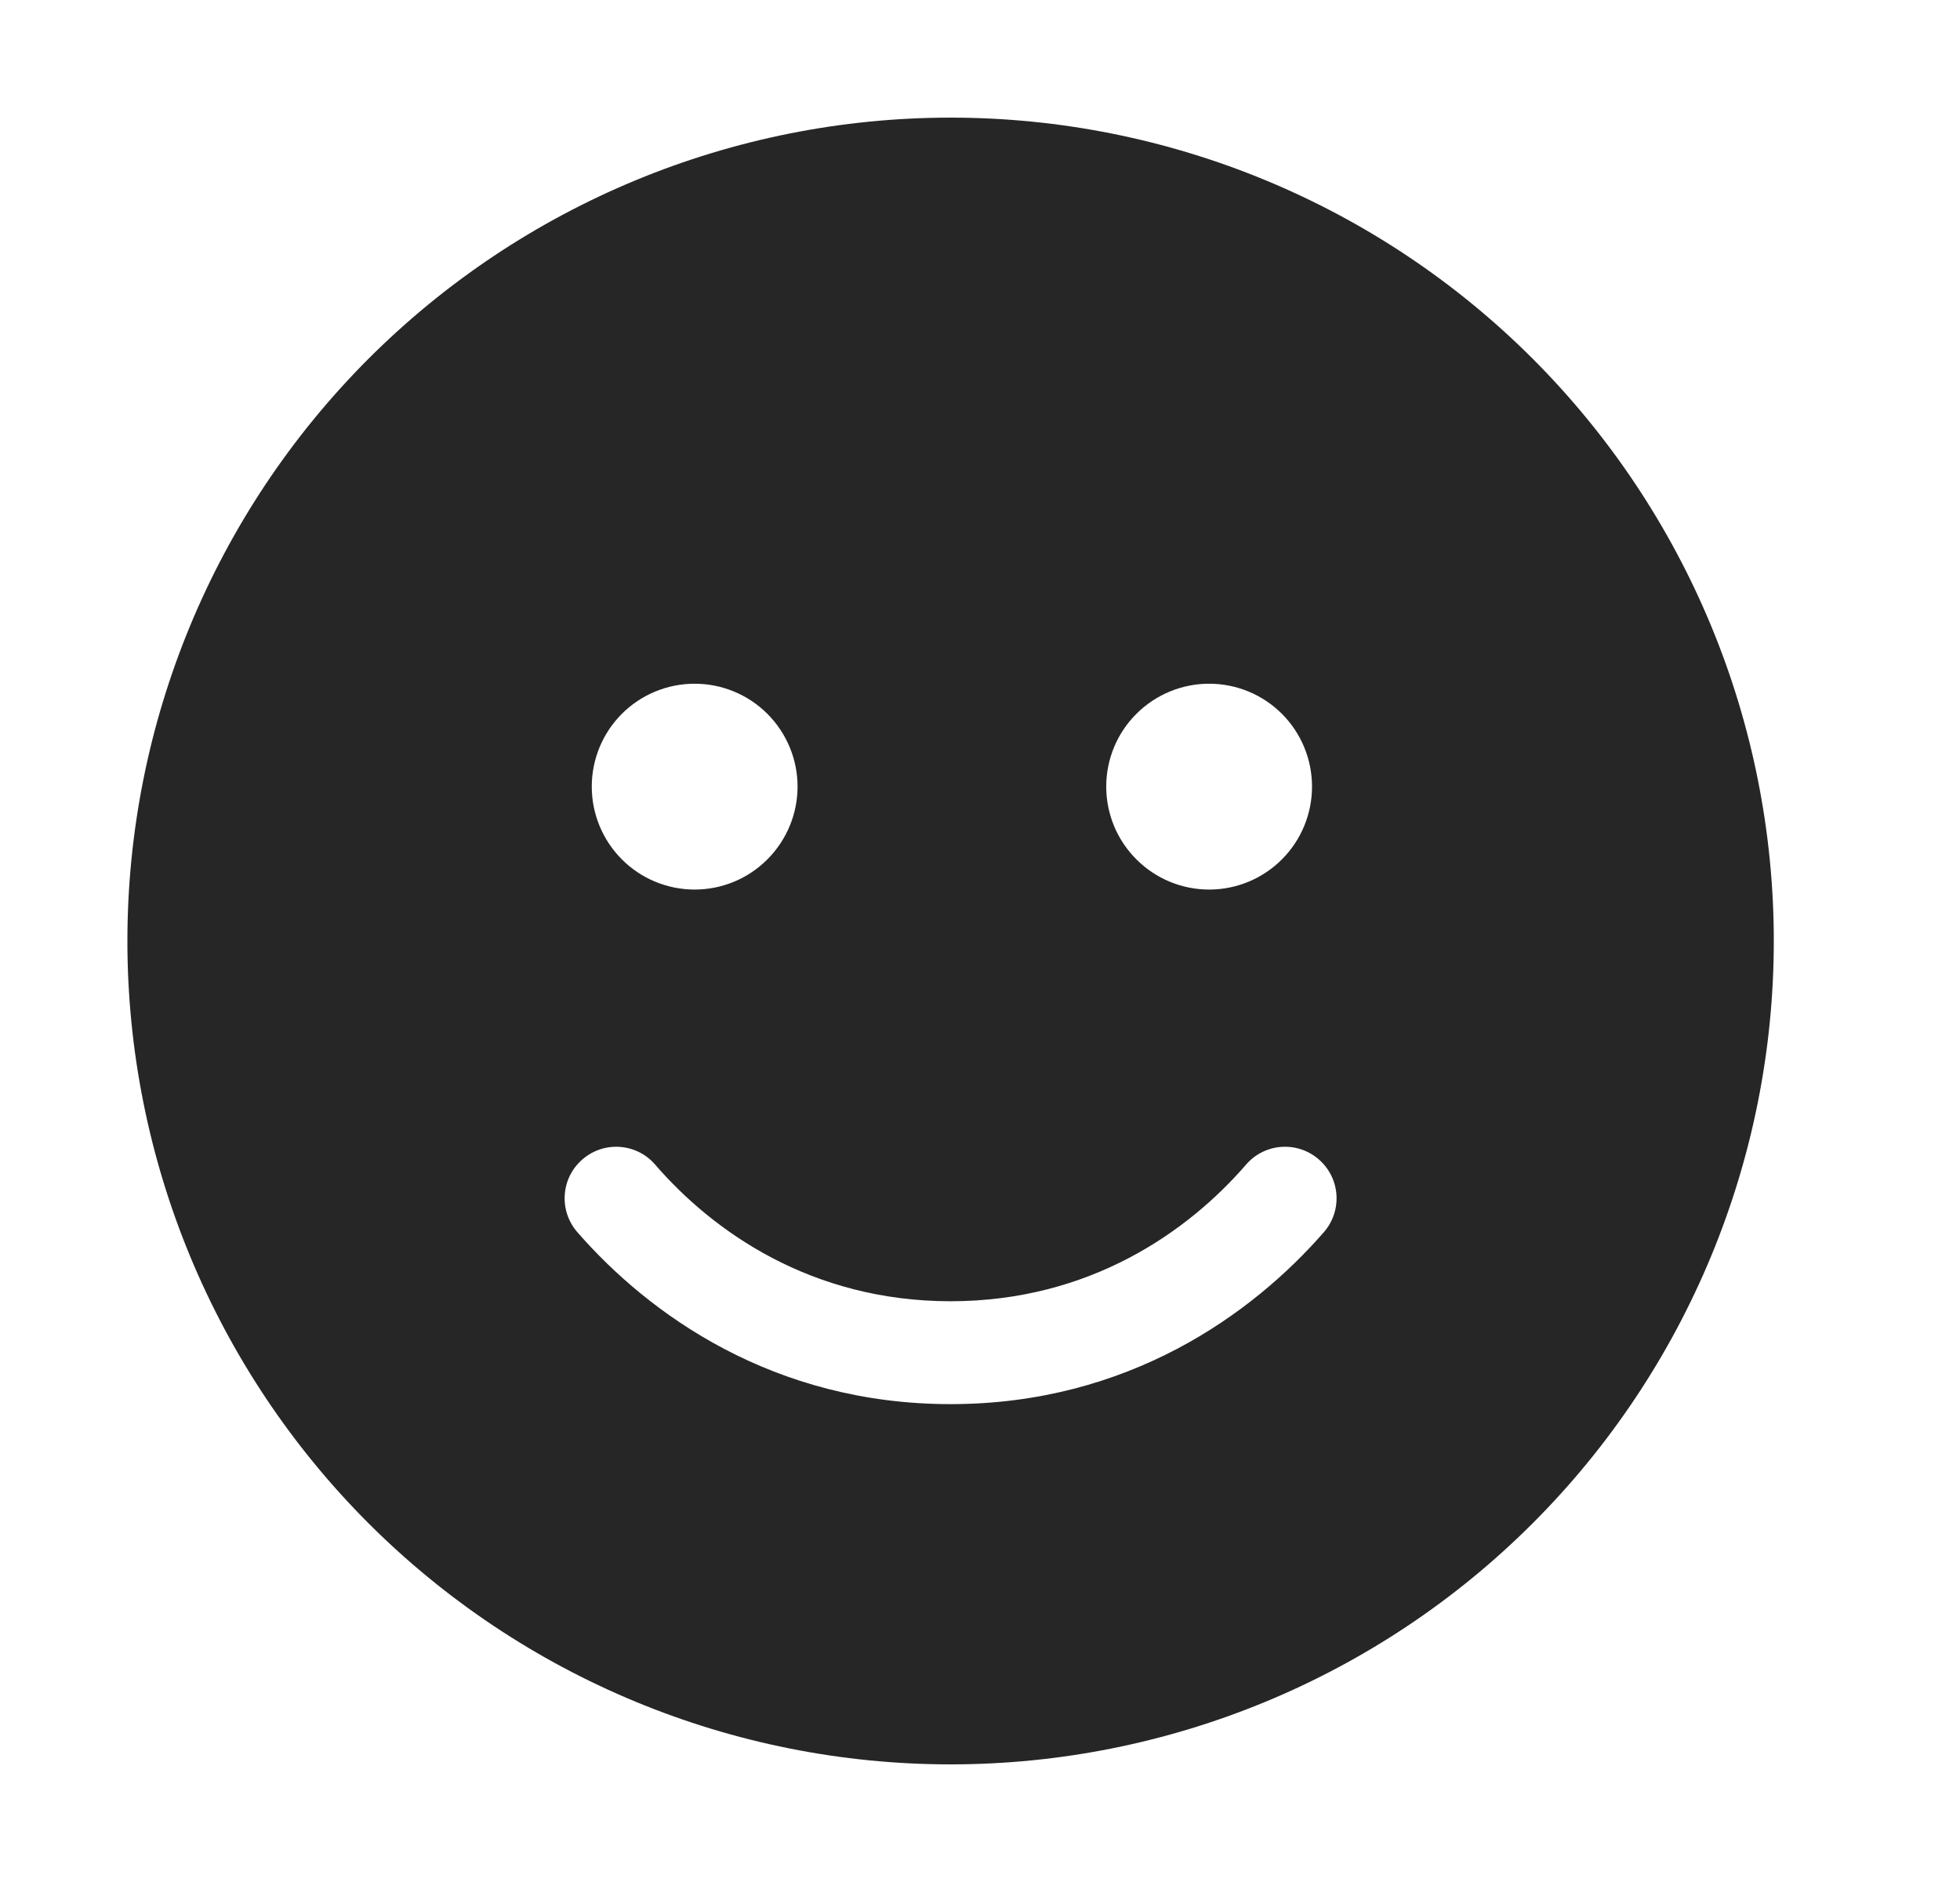 <svg width="25" height="24" viewBox="0 0 25 24" fill="none" xmlns="http://www.w3.org/2000/svg">
<path d="M12.125 22.5C14.91 22.5 17.581 21.394 19.55 19.425C21.519 17.456 22.625 14.785 22.625 12C22.625 9.215 21.519 6.545 19.55 4.575C17.581 2.606 14.91 1.5 12.125 1.5C9.34 1.5 6.67 2.606 4.7 4.575C2.731 6.545 1.625 9.215 1.625 12C1.625 14.785 2.731 17.456 4.7 19.425C6.67 21.394 9.34 22.5 12.125 22.5ZM8.356 14.851C9.09 15.7 10.345 16.594 12.125 16.594C13.905 16.594 15.16 15.7 15.894 14.851C16.132 14.576 16.547 14.547 16.821 14.785C17.096 15.023 17.125 15.437 16.887 15.712C15.972 16.762 14.385 17.906 12.125 17.906C9.865 17.906 8.278 16.762 7.363 15.712C7.125 15.437 7.154 15.023 7.429 14.785C7.704 14.547 8.118 14.576 8.356 14.851ZM7.548 10.031C7.548 9.683 7.686 9.349 7.932 9.103C8.178 8.857 8.512 8.719 8.86 8.719C9.208 8.719 9.542 8.857 9.788 9.103C10.034 9.349 10.173 9.683 10.173 10.031C10.173 10.379 10.034 10.713 9.788 10.959C9.542 11.206 9.208 11.344 8.86 11.344C8.512 11.344 8.178 11.206 7.932 10.959C7.686 10.713 7.548 10.379 7.548 10.031ZM15.423 8.719C15.771 8.719 16.105 8.857 16.351 9.103C16.597 9.349 16.735 9.683 16.735 10.031C16.735 10.379 16.597 10.713 16.351 10.959C16.105 11.206 15.771 11.344 15.423 11.344C15.075 11.344 14.741 11.206 14.495 10.959C14.248 10.713 14.11 10.379 14.11 10.031C14.11 9.683 14.248 9.349 14.495 9.103C14.741 8.857 15.075 8.719 15.423 8.719Z" fill="#262626"/>
</svg>
